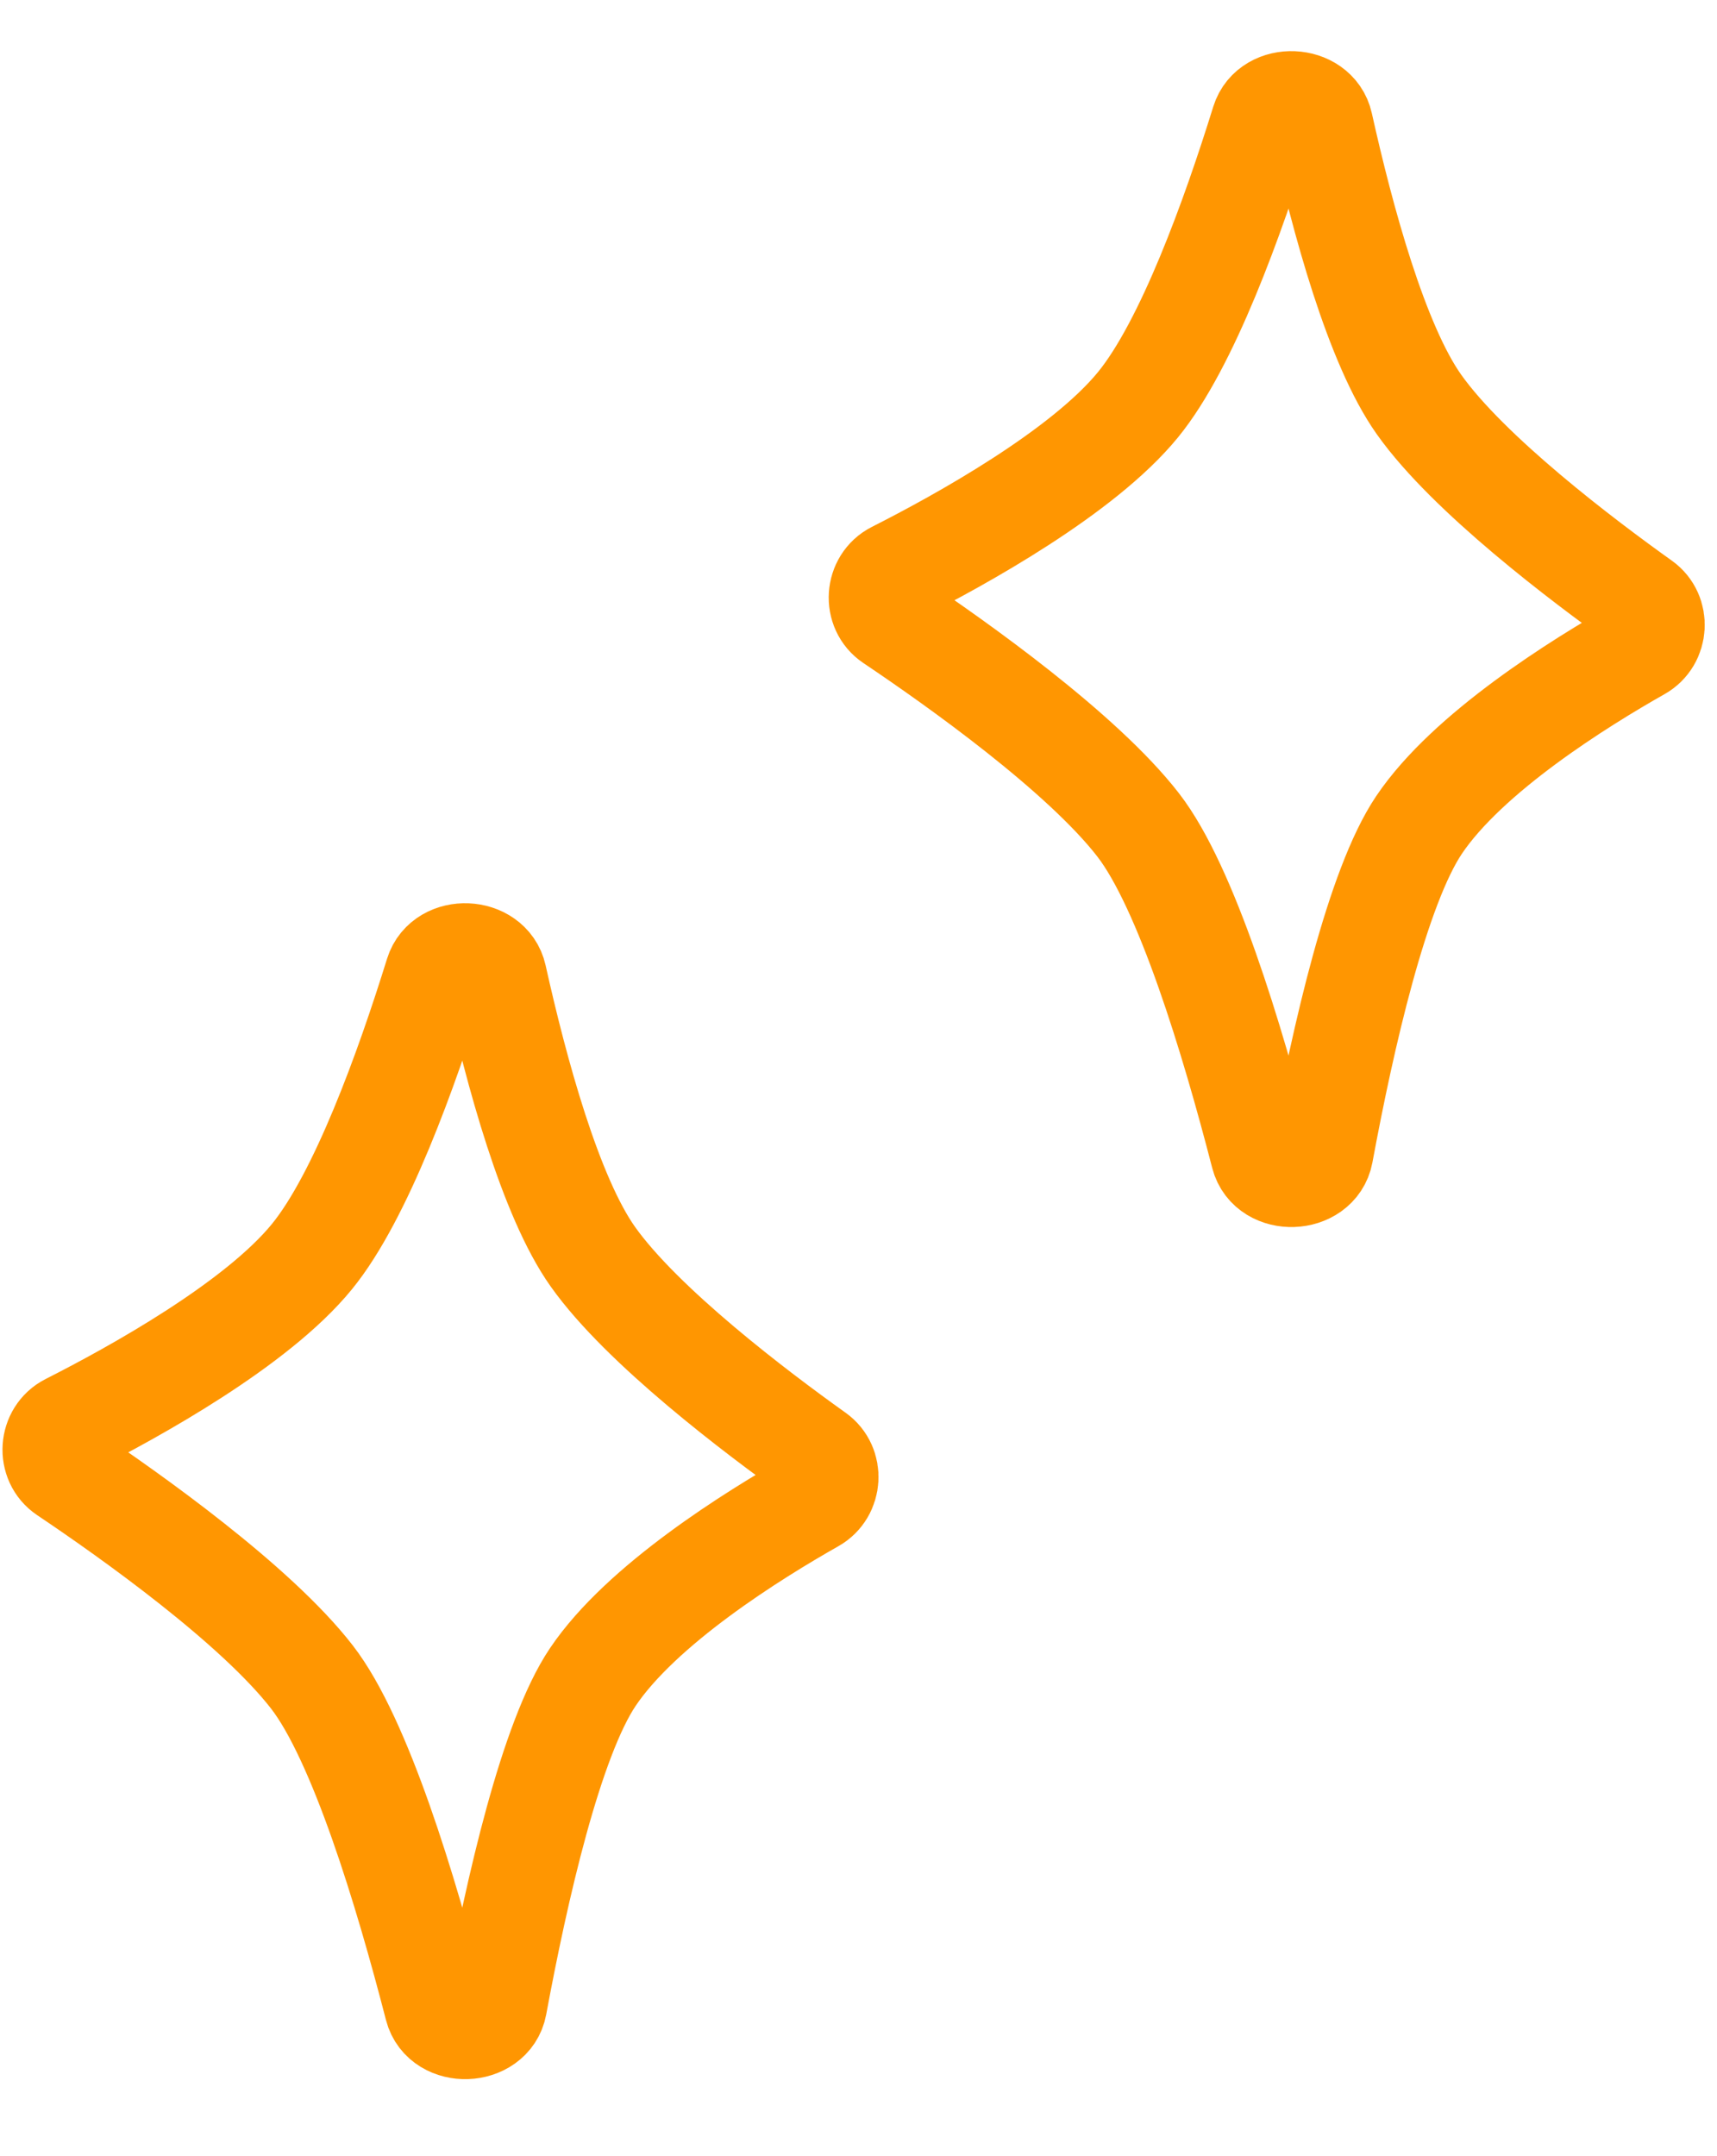 <svg width="133" height="167" viewBox="0 0 133 167" fill="none" xmlns="http://www.w3.org/2000/svg">
<path d="M88.164 31.331C91.961 26.67 95.501 16.856 97.801 9.446C98.447 7.365 101.886 7.509 102.358 9.636C103.999 17.015 106.629 26.692 109.918 31.331C113.745 36.729 122.618 43.427 127.18 46.683C128.429 47.575 128.31 49.524 126.974 50.28C122.356 52.893 113.688 58.291 109.918 63.898C106.684 68.707 104.036 80.342 102.376 89.311C101.966 91.528 98.336 91.653 97.773 89.471C95.452 80.475 91.899 68.722 88.164 63.898C83.818 58.284 74.11 51.395 69.109 48.037C67.786 47.148 67.923 45.099 69.345 44.379C74.412 41.813 83.893 36.574 88.164 31.331Z" stroke="#FF9601" stroke-width="8" stroke-linecap="round"/>
<path d="M24.164 97.331C27.961 92.67 31.501 82.856 33.801 75.446C34.447 73.365 37.886 73.509 38.358 75.636C39.999 83.015 42.629 92.692 45.918 97.331C49.745 102.729 58.618 109.427 63.18 112.683C64.429 113.575 64.31 115.524 62.974 116.28C58.356 118.893 49.688 124.291 45.918 129.898C42.684 134.707 40.036 146.342 38.376 155.311C37.966 157.528 34.336 157.653 33.773 155.471C31.452 146.475 27.899 134.722 24.164 129.898C19.818 124.284 10.11 117.395 5.109 114.037C3.786 113.148 3.923 111.099 5.345 110.379C10.412 107.813 19.893 102.574 24.164 97.331Z" stroke="#FF9601" stroke-width="8" stroke-linecap="round"/>
</svg>
